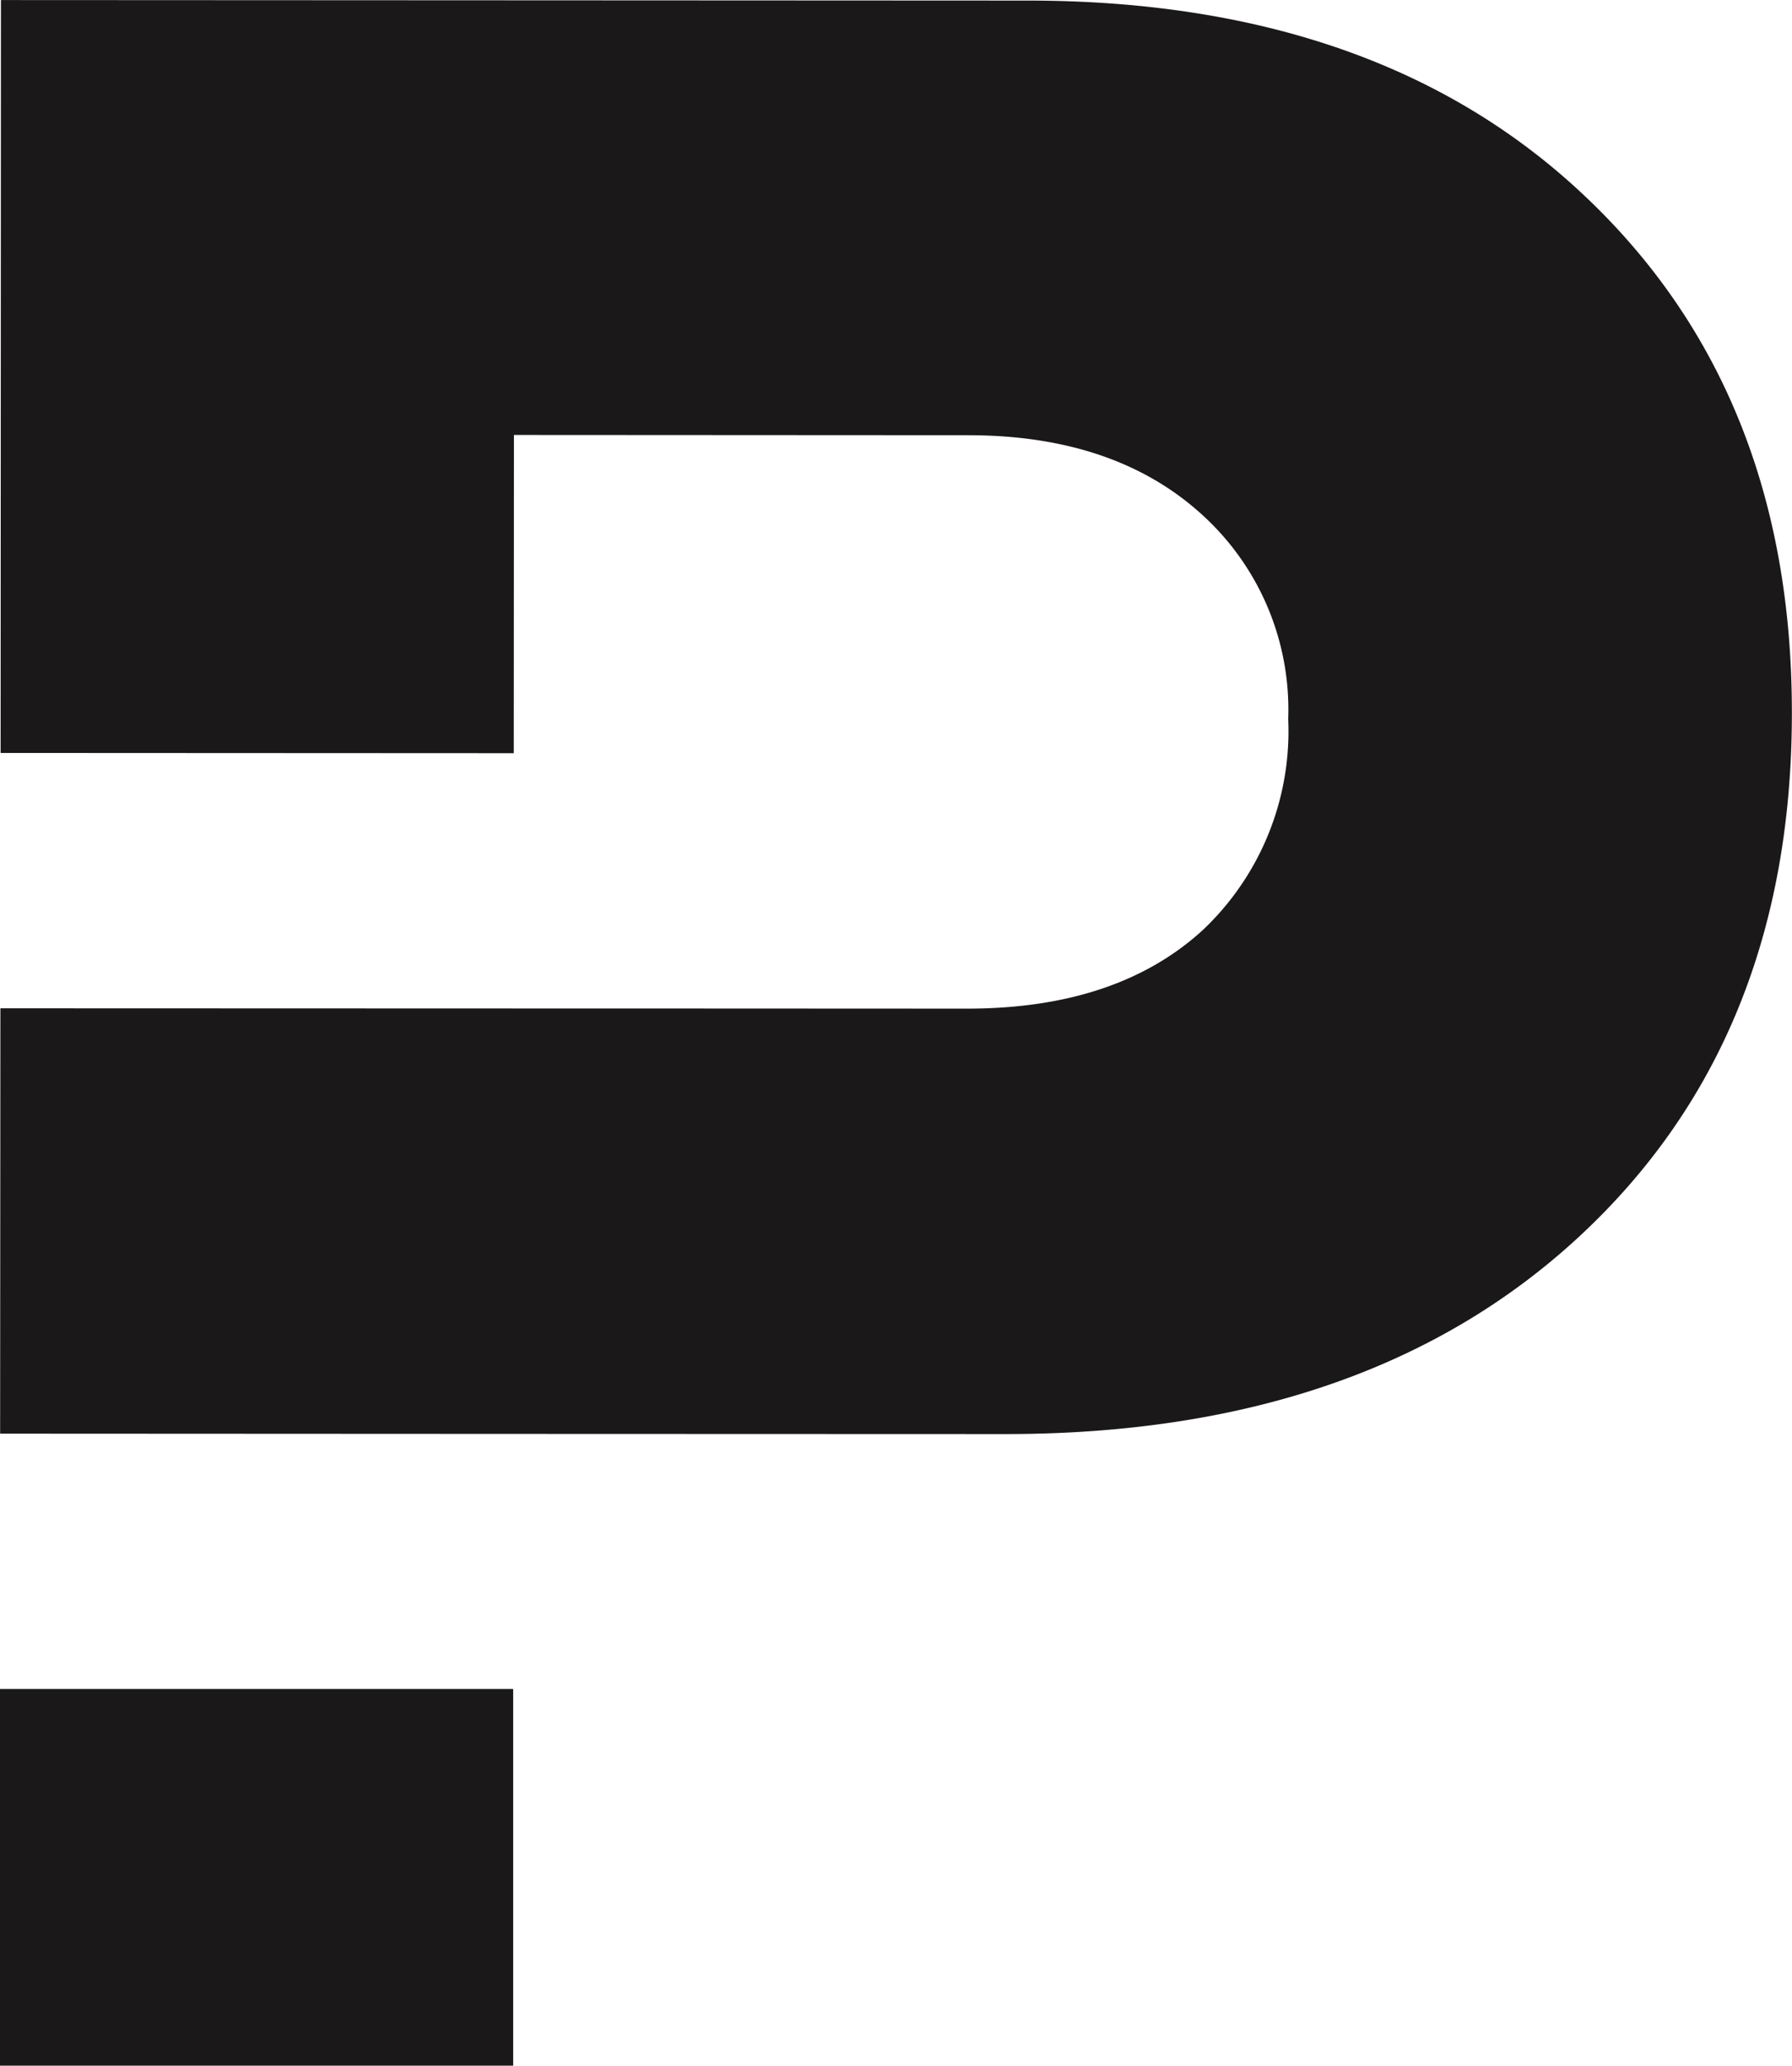 <svg xmlns="http://www.w3.org/2000/svg" width="84.964" height="97.897" viewBox="0 0 84.964 97.897">
  <g id="Group_1374" data-name="Group 1374" transform="translate(-204.501 -17.073)">
    <rect id="Rectangle_911" data-name="Rectangle 911" width="24.331" height="17.853" transform="translate(204.501 97.117)" fill="#1a1818"/>
    <path id="Path_988" data-name="Path 988" d="M279.661,26.389Q269.866,17.1,253.2,17.1l-48.661-.024-.016,35.681,24.33.012.008-15.082,21.529.012q6.927,0,11.056,3.728a12.467,12.467,0,0,1,4.125,9.721,12.957,12.957,0,0,1-4.058,10.011q-4.06,3.708-11.136,3.716l-17.356-.008-4.173,0-24.335-.008L204.5,85.017l24.33.012v0l23.3.008q17.1.012,27.212-9.336t10.11-24.835Q289.463,35.661,279.661,26.389Z" transform="translate(0.007 0)" fill="#1a1818"/>
  </g>
</svg>
